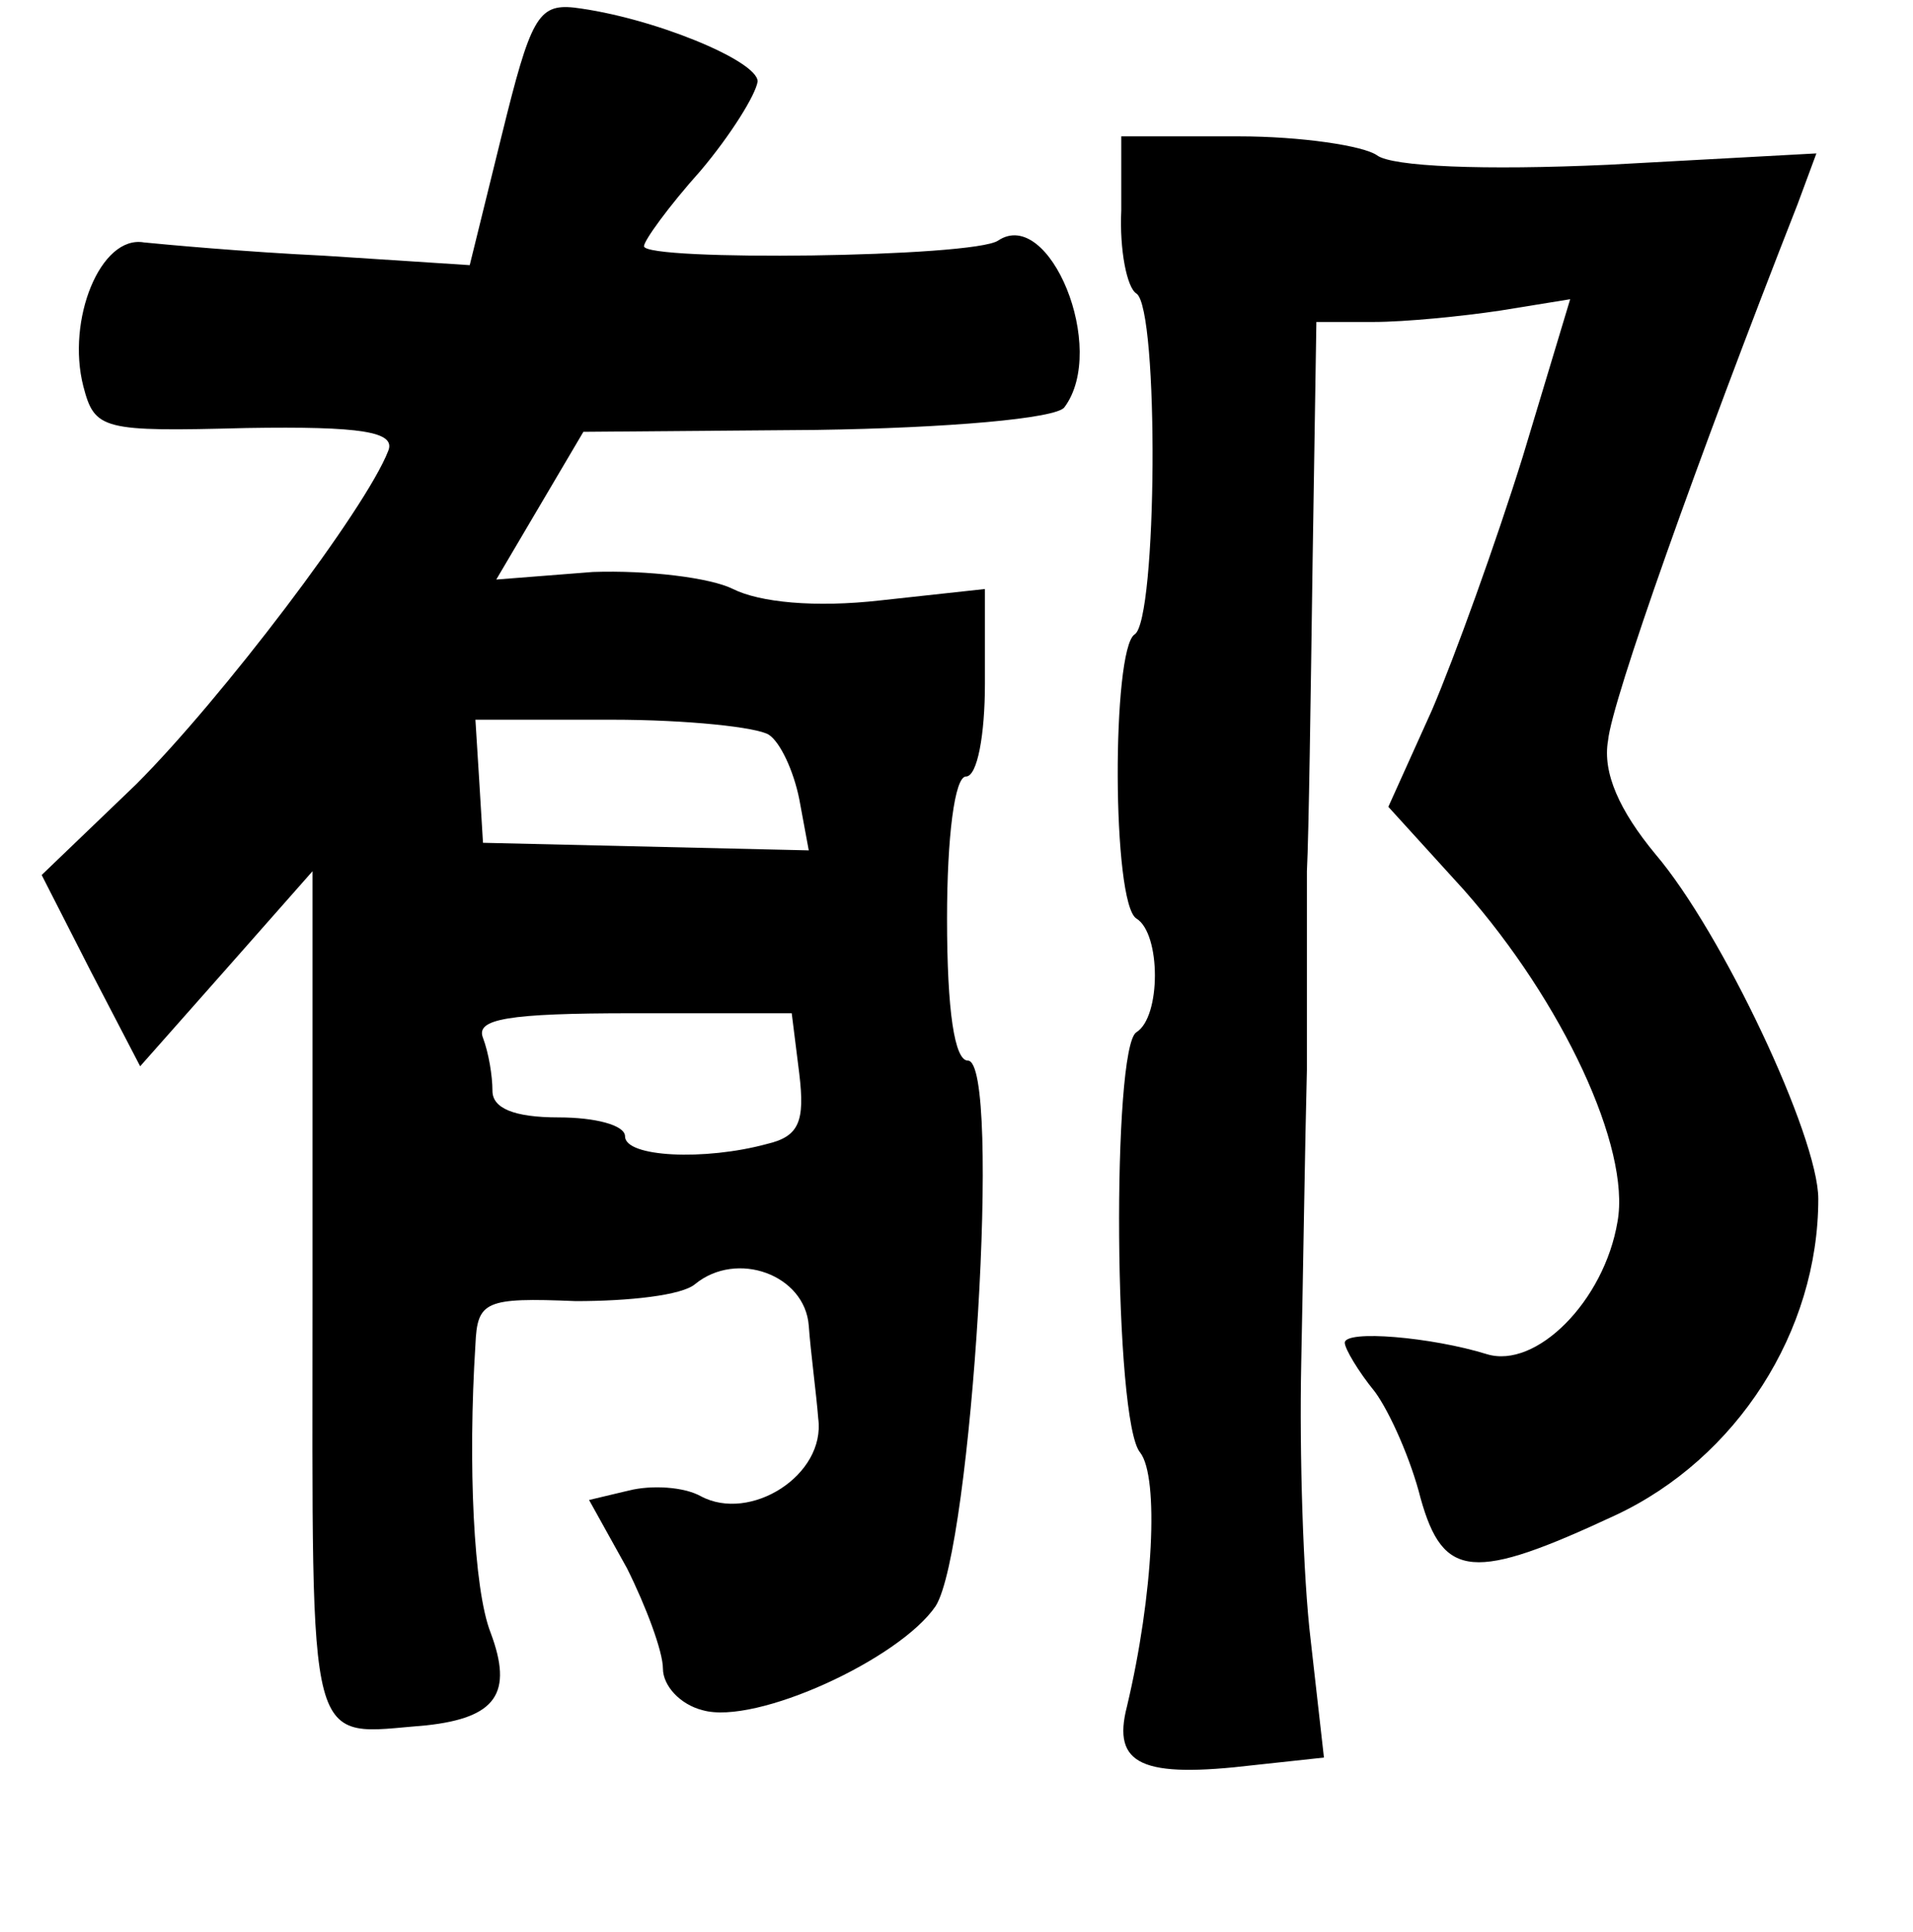 <?xml version="1.0" standalone="no"?>
<!DOCTYPE svg PUBLIC "-//W3C//DTD SVG 20010904//EN"
 "http://www.w3.org/TR/2001/REC-SVG-20010904/DTD/svg10.dtd">
<svg version="1.0" xmlns="http://www.w3.org/2000/svg"
 width="101pt" height="102pt" viewBox="0 0 101 102"
 preserveAspectRatio="xMidYMid meet">
<g transform="translate(0,102) scale(0.1,-0.1)"
fill="#000000" stroke="none">
<path d="M265 949 l-17 -69 -77 5 c-42 2 -85 6 -95 7 -23 4 -41 -41 -32 -76 6
-23 10 -24 86 -22 61 1 79 -2 75 -12 -12 -31 -88 -131 -133 -176 l-50 -48 26
-51 26 -50 46 52 45 51 0 -225 c0 -246 -4 -231 60 -226 37 4 46 17 34 49 -9
23 -12 89 -8 152 1 23 5 25 53 23 28 0 56 3 63 9 22 18 58 5 60 -22 1 -14 4
-36 5 -49 4 -30 -36 -55 -62 -41 -9 5 -26 6 -38 3 l-21 -5 20 -36 c10 -20 19
-44 19 -53 0 -9 9 -19 21 -22 28 -8 104 27 123 55 19 30 35 288 17 288 -7 0
-11 26 -11 75 0 43 4 75 10 75 6 0 10 22 10 49 l0 50 -55 -6 c-35 -4 -64 -1
-78 6 -12 6 -45 10 -74 9 l-51 -4 23 39 23 39 123 1 c69 1 127 6 131 12 23 31
-8 106 -35 88 -13 -9 -187 -11 -187 -3 0 3 13 21 30 40 16 19 29 40 30 47 0
11 -56 34 -97 39 -19 2 -23 -6 -38 -67z m141 -317 c6 -4 13 -19 16 -34 l5 -27
-86 2 -86 2 -2 33 -2 32 72 0 c40 0 77 -4 83 -8z m16 -179 c3 -25 0 -33 -17
-37 -33 -9 -75 -7 -75 4 0 6 -16 10 -35 10 -24 0 -35 5 -35 14 0 8 -2 20 -5
28 -4 10 13 13 79 13 l84 0 4 -32z"/>
<path d="M592 909 c-1 -21 3 -41 8 -44 12 -8 11 -173 -1 -180 -12 -8 -12 -142
1 -150 13 -8 13 -52 0 -60 -13 -8 -12 -206 2 -222 10 -13 7 -75 -7 -134 -8
-31 8 -38 67 -31 l37 4 -7 62 c-4 33 -6 99 -5 146 1 47 2 117 3 155 0 39 0 86
0 105 1 19 2 92 3 163 l2 127 30 0 c17 0 47 3 67 6 l37 6 -25 -83 c-14 -45
-36 -106 -48 -134 l-23 -51 40 -44 c52 -59 88 -136 81 -175 -7 -42 -43 -78
-69 -70 -29 9 -75 13 -75 6 0 -3 7 -15 16 -26 8 -11 19 -36 24 -56 12 -43 28
-44 103 -9 64 30 107 97 107 167 0 33 -51 141 -86 182 -19 23 -28 43 -25 60 2
21 47 148 100 283 l10 27 -110 -6 c-66 -3 -114 -1 -122 5 -7 5 -40 10 -73 10
l-62 0 0 -39z"/>
</g>
</svg>
